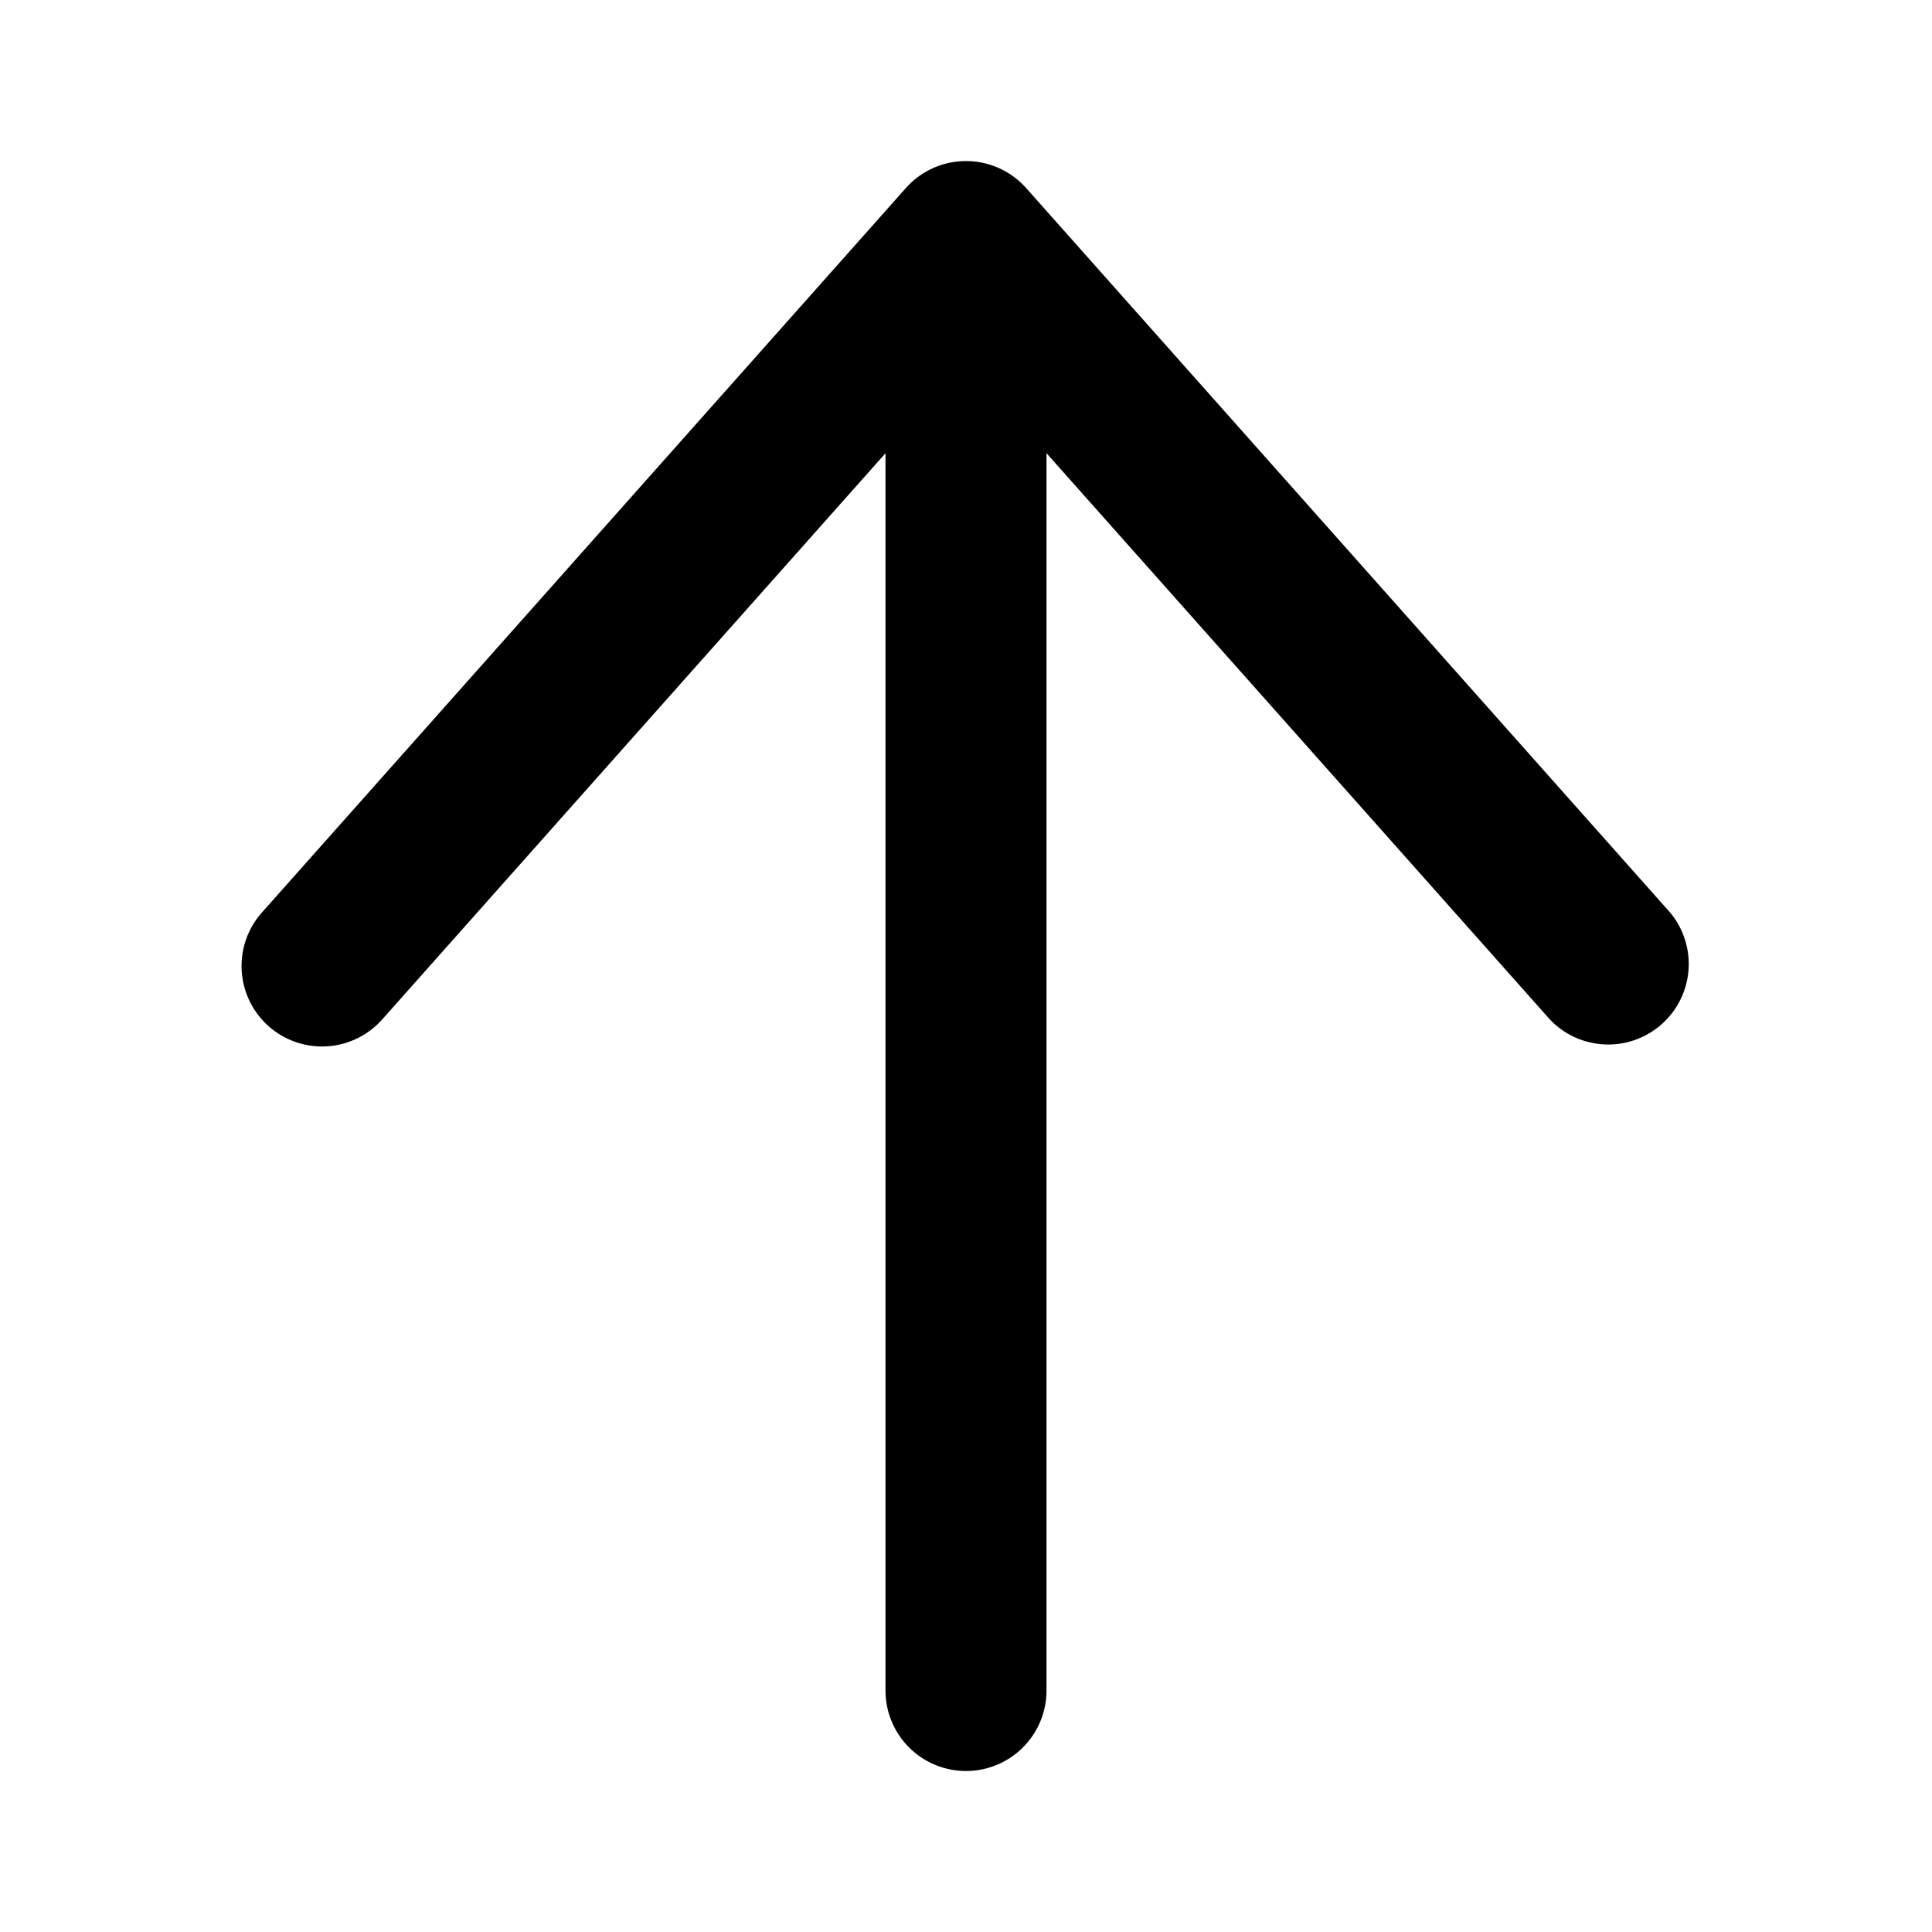 <svg width="24" height="24" viewBox="0 0 24 24" xmlns="http://www.w3.org/2000/svg" class="gMqCx" aria-hidden="true"><path fill-rule="evenodd" clip-rule="evenodd" d="M3.336 12.747a1 1 0 01-.083-1.411l8-9a1 1 0 011.494 0l8 9a1 1 0 01-1.494 1.328L12 4.505l-7.253 8.16a1 1 0 01-1.411.082z"></path><path fill-rule="evenodd" clip-rule="evenodd" d="M12 22a1 1 0 01-1-1V4a1 1 0 112 0v17a1 1 0 01-1 1z"></path></svg>